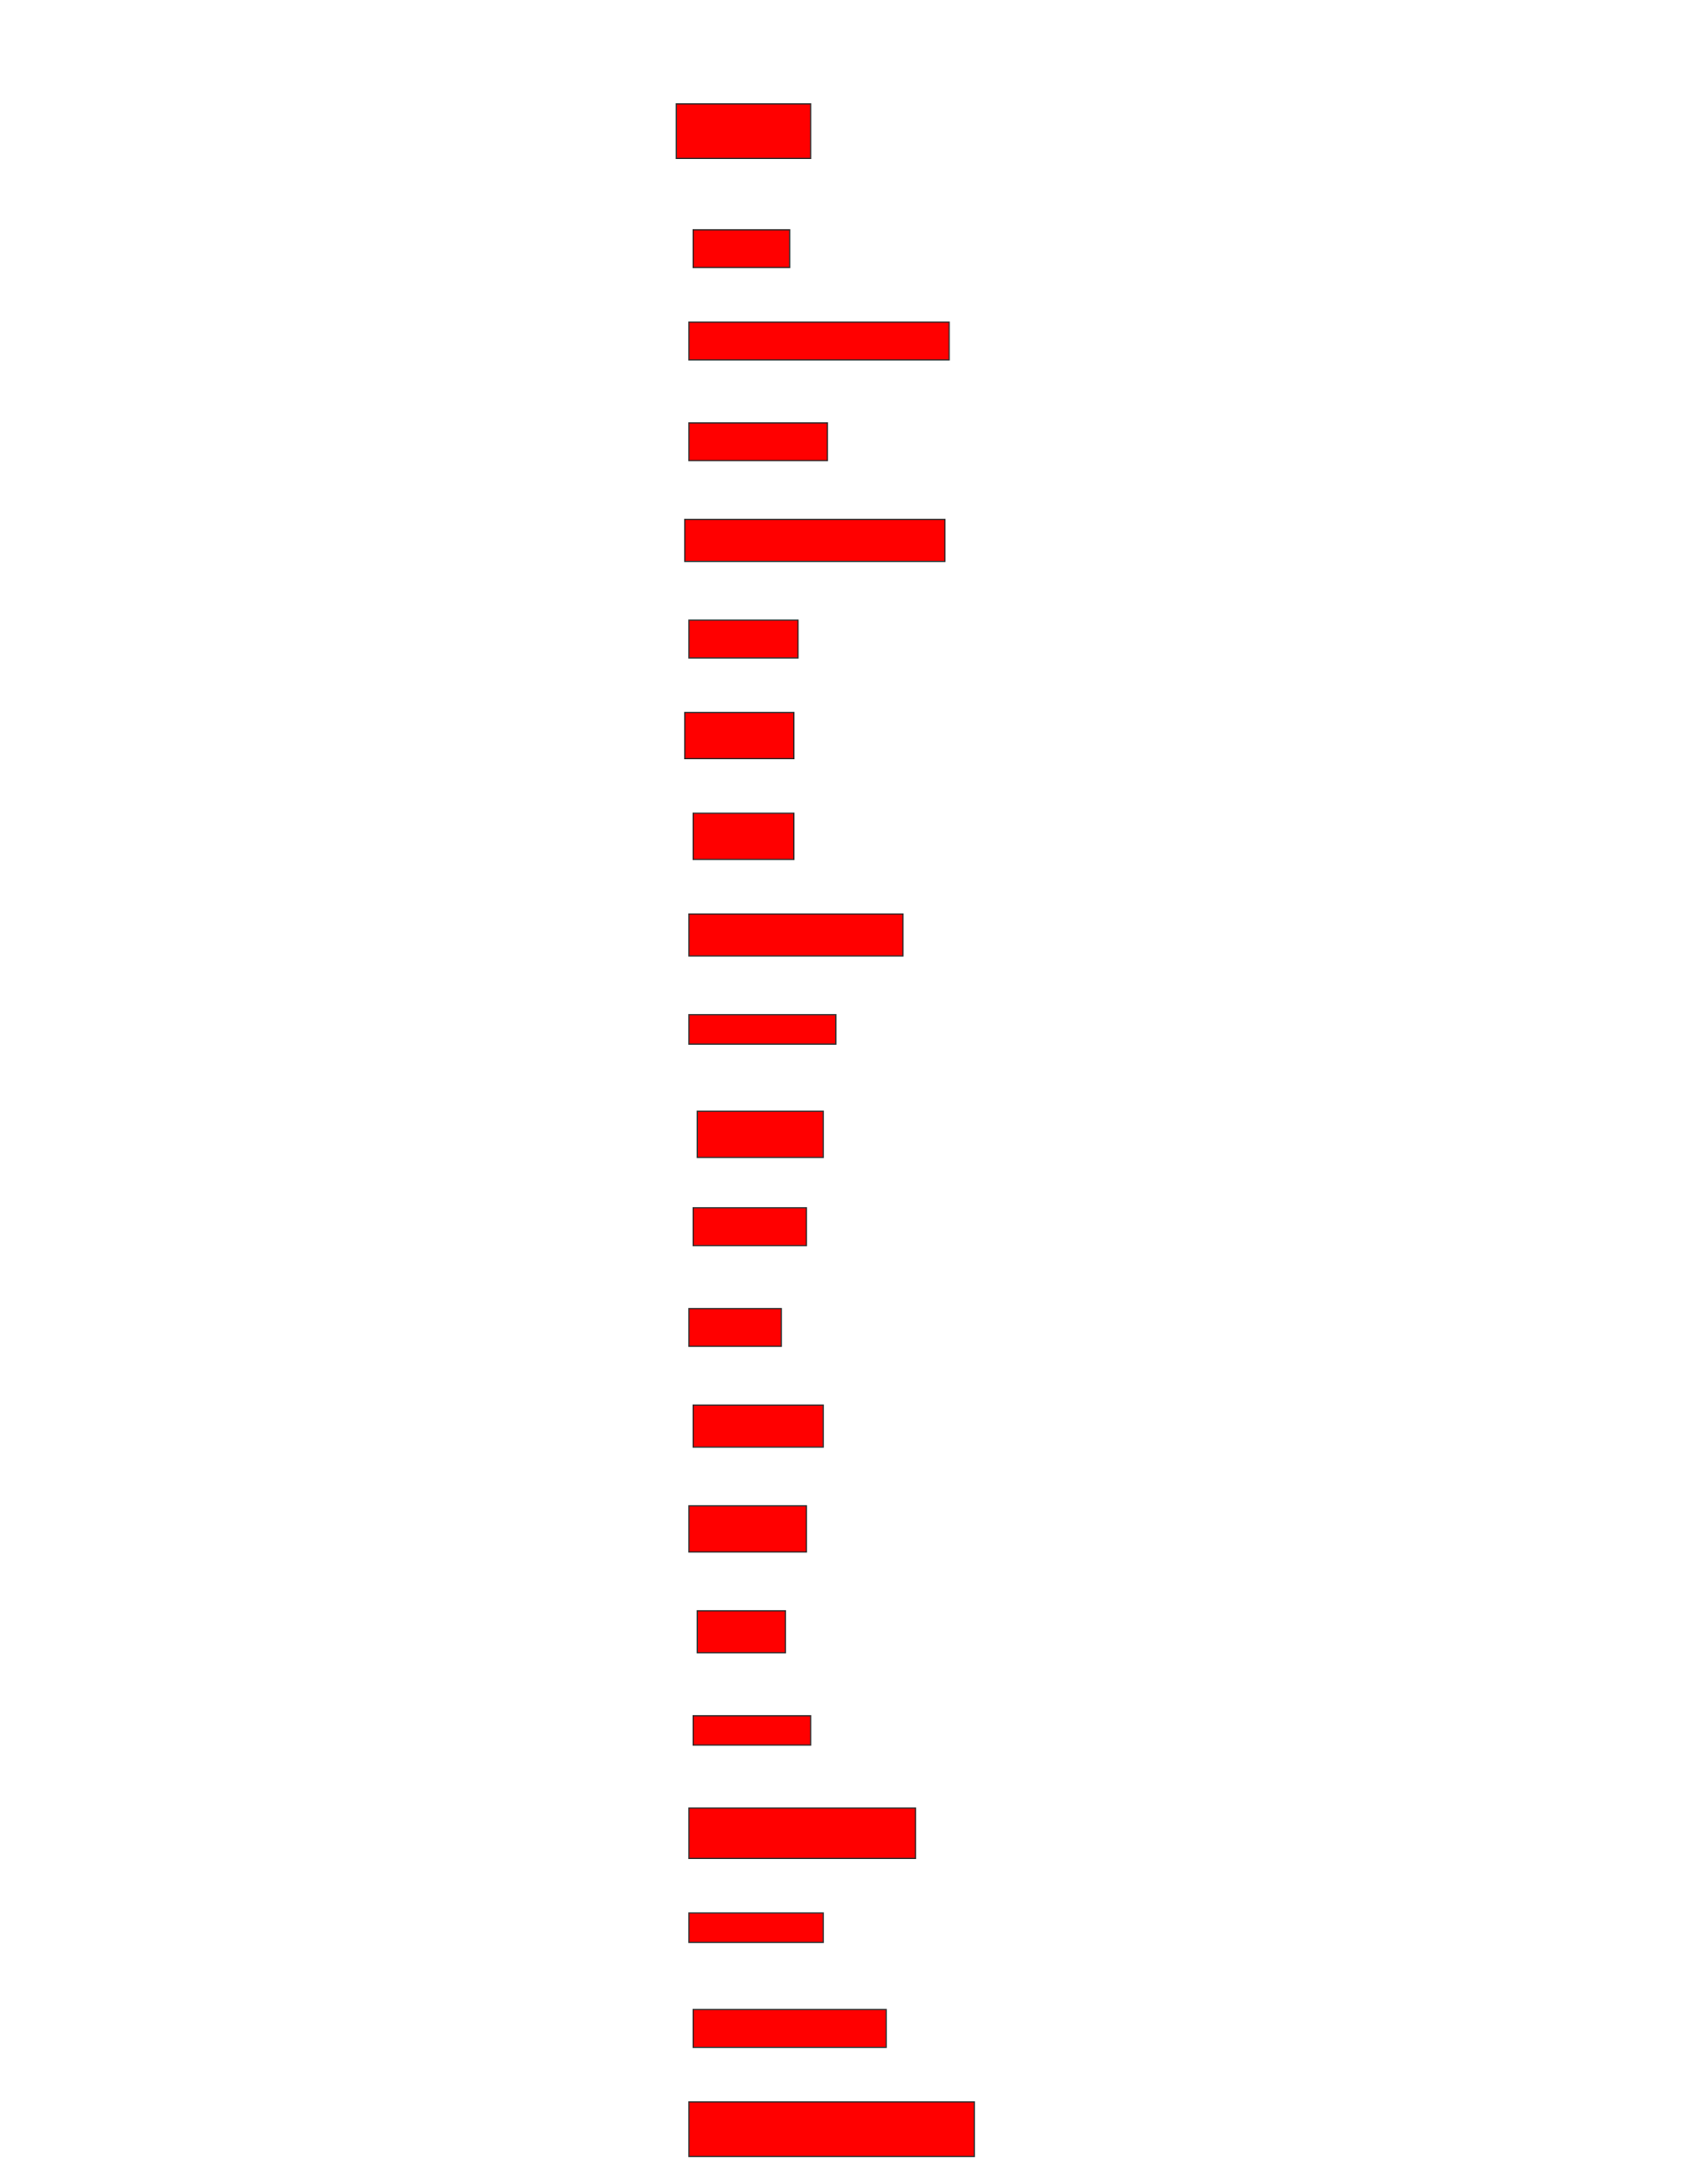 <svg xmlns="http://www.w3.org/2000/svg" width="1396" height="1794">
 <!-- Created with Image Occlusion Enhanced -->
 <g>
  <title>Labels</title>
 </g>
 <g>
  <title>Masks</title>
  <rect id="0e9853c161fd4f5ba8080aac3ff744c7-oa-1" height="44.828" width="110.345" y="85.31" x="555.724" stroke="#2D2D2D" fill="#ff0000"/>
  <rect id="0e9853c161fd4f5ba8080aac3ff744c7-oa-2" height="31.034" width="79.31" y="188.759" x="569.517" stroke="#2D2D2D" fill="#ff0000"/>
  <rect id="0e9853c161fd4f5ba8080aac3ff744c7-oa-3" height="31.034" width="213.793" y="264.621" x="566.069" stroke="#2D2D2D" fill="#ff0000"/>
  <rect id="0e9853c161fd4f5ba8080aac3ff744c7-oa-4" height="31.034" width="113.793" y="347.379" x="566.069" stroke="#2D2D2D" fill="#ff0000"/>
  <rect id="0e9853c161fd4f5ba8080aac3ff744c7-oa-5" height="34.483" width="213.793" y="426.69" x="562.621" stroke="#2D2D2D" fill="#ff0000"/>
  <rect id="0e9853c161fd4f5ba8080aac3ff744c7-oa-6" height="31.034" width="89.655" y="509.448" x="566.069" stroke="#2D2D2D" fill="#ff0000"/>
  <rect id="0e9853c161fd4f5ba8080aac3ff744c7-oa-7" height="37.931" width="89.655" y="585.31" x="562.621" stroke="#2D2D2D" fill="#ff0000"/>
  <rect id="0e9853c161fd4f5ba8080aac3ff744c7-oa-8" height="37.931" width="82.759" y="668.069" x="569.517" stroke="#2D2D2D" fill="#ff0000"/>
  <rect id="0e9853c161fd4f5ba8080aac3ff744c7-oa-9" height="34.483" width="175.862" y="750.828" x="566.069" stroke="#2D2D2D" fill="#ff0000"/>
  <rect id="0e9853c161fd4f5ba8080aac3ff744c7-oa-10" height="24.138" width="120.69" y="833.586" x="566.069" stroke="#2D2D2D" fill="#ff0000"/>
  <rect id="0e9853c161fd4f5ba8080aac3ff744c7-oa-11" height="37.931" width="103.448" y="912.896" x="572.966" stroke="#2D2D2D" fill="#ff0000"/>
  <rect id="0e9853c161fd4f5ba8080aac3ff744c7-oa-12" height="31.034" width="93.103" y="992.207" x="569.517" stroke="#2D2D2D" fill="#ff0000"/>
  <rect id="0e9853c161fd4f5ba8080aac3ff744c7-oa-13" height="31.034" width="75.862" y="1074.965" x="566.069" stroke="#2D2D2D" fill="#ff0000"/>
  <rect id="0e9853c161fd4f5ba8080aac3ff744c7-oa-14" height="34.483" width="106.897" y="1154.276" x="569.517" stroke="#2D2D2D" fill="#ff0000"/>
  <rect id="0e9853c161fd4f5ba8080aac3ff744c7-oa-15" height="37.931" width="96.552" y="1237.034" x="566.069" stroke="#2D2D2D" fill="#ff0000"/>
  <rect id="0e9853c161fd4f5ba8080aac3ff744c7-oa-16" height="34.483" width="72.414" y="1323.241" x="572.966" stroke="#2D2D2D" fill="#ff0000"/>
  <rect id="0e9853c161fd4f5ba8080aac3ff744c7-oa-17" height="24.138" width="96.552" y="1409.448" x="569.517" stroke="#2D2D2D" fill="#ff0000"/>
  <rect id="0e9853c161fd4f5ba8080aac3ff744c7-oa-18" height="41.379" width="186.207" y="1485.31" x="566.069" stroke="#2D2D2D" fill="#ff0000"/>
  <rect id="0e9853c161fd4f5ba8080aac3ff744c7-oa-19" height="24.138" width="110.345" y="1571.517" x="566.069" stroke="#2D2D2D" fill="#ff0000"/>
  <rect id="0e9853c161fd4f5ba8080aac3ff744c7-oa-20" height="31.034" width="158.621" y="1650.828" x="569.517" stroke="#2D2D2D" fill="#ff0000"/>
  <rect id="0e9853c161fd4f5ba8080aac3ff744c7-oa-21" height="44.828" width="234.483" y="1726.69" x="566.069" stroke="#2D2D2D" fill="#ff0000"/>
 </g>
</svg>